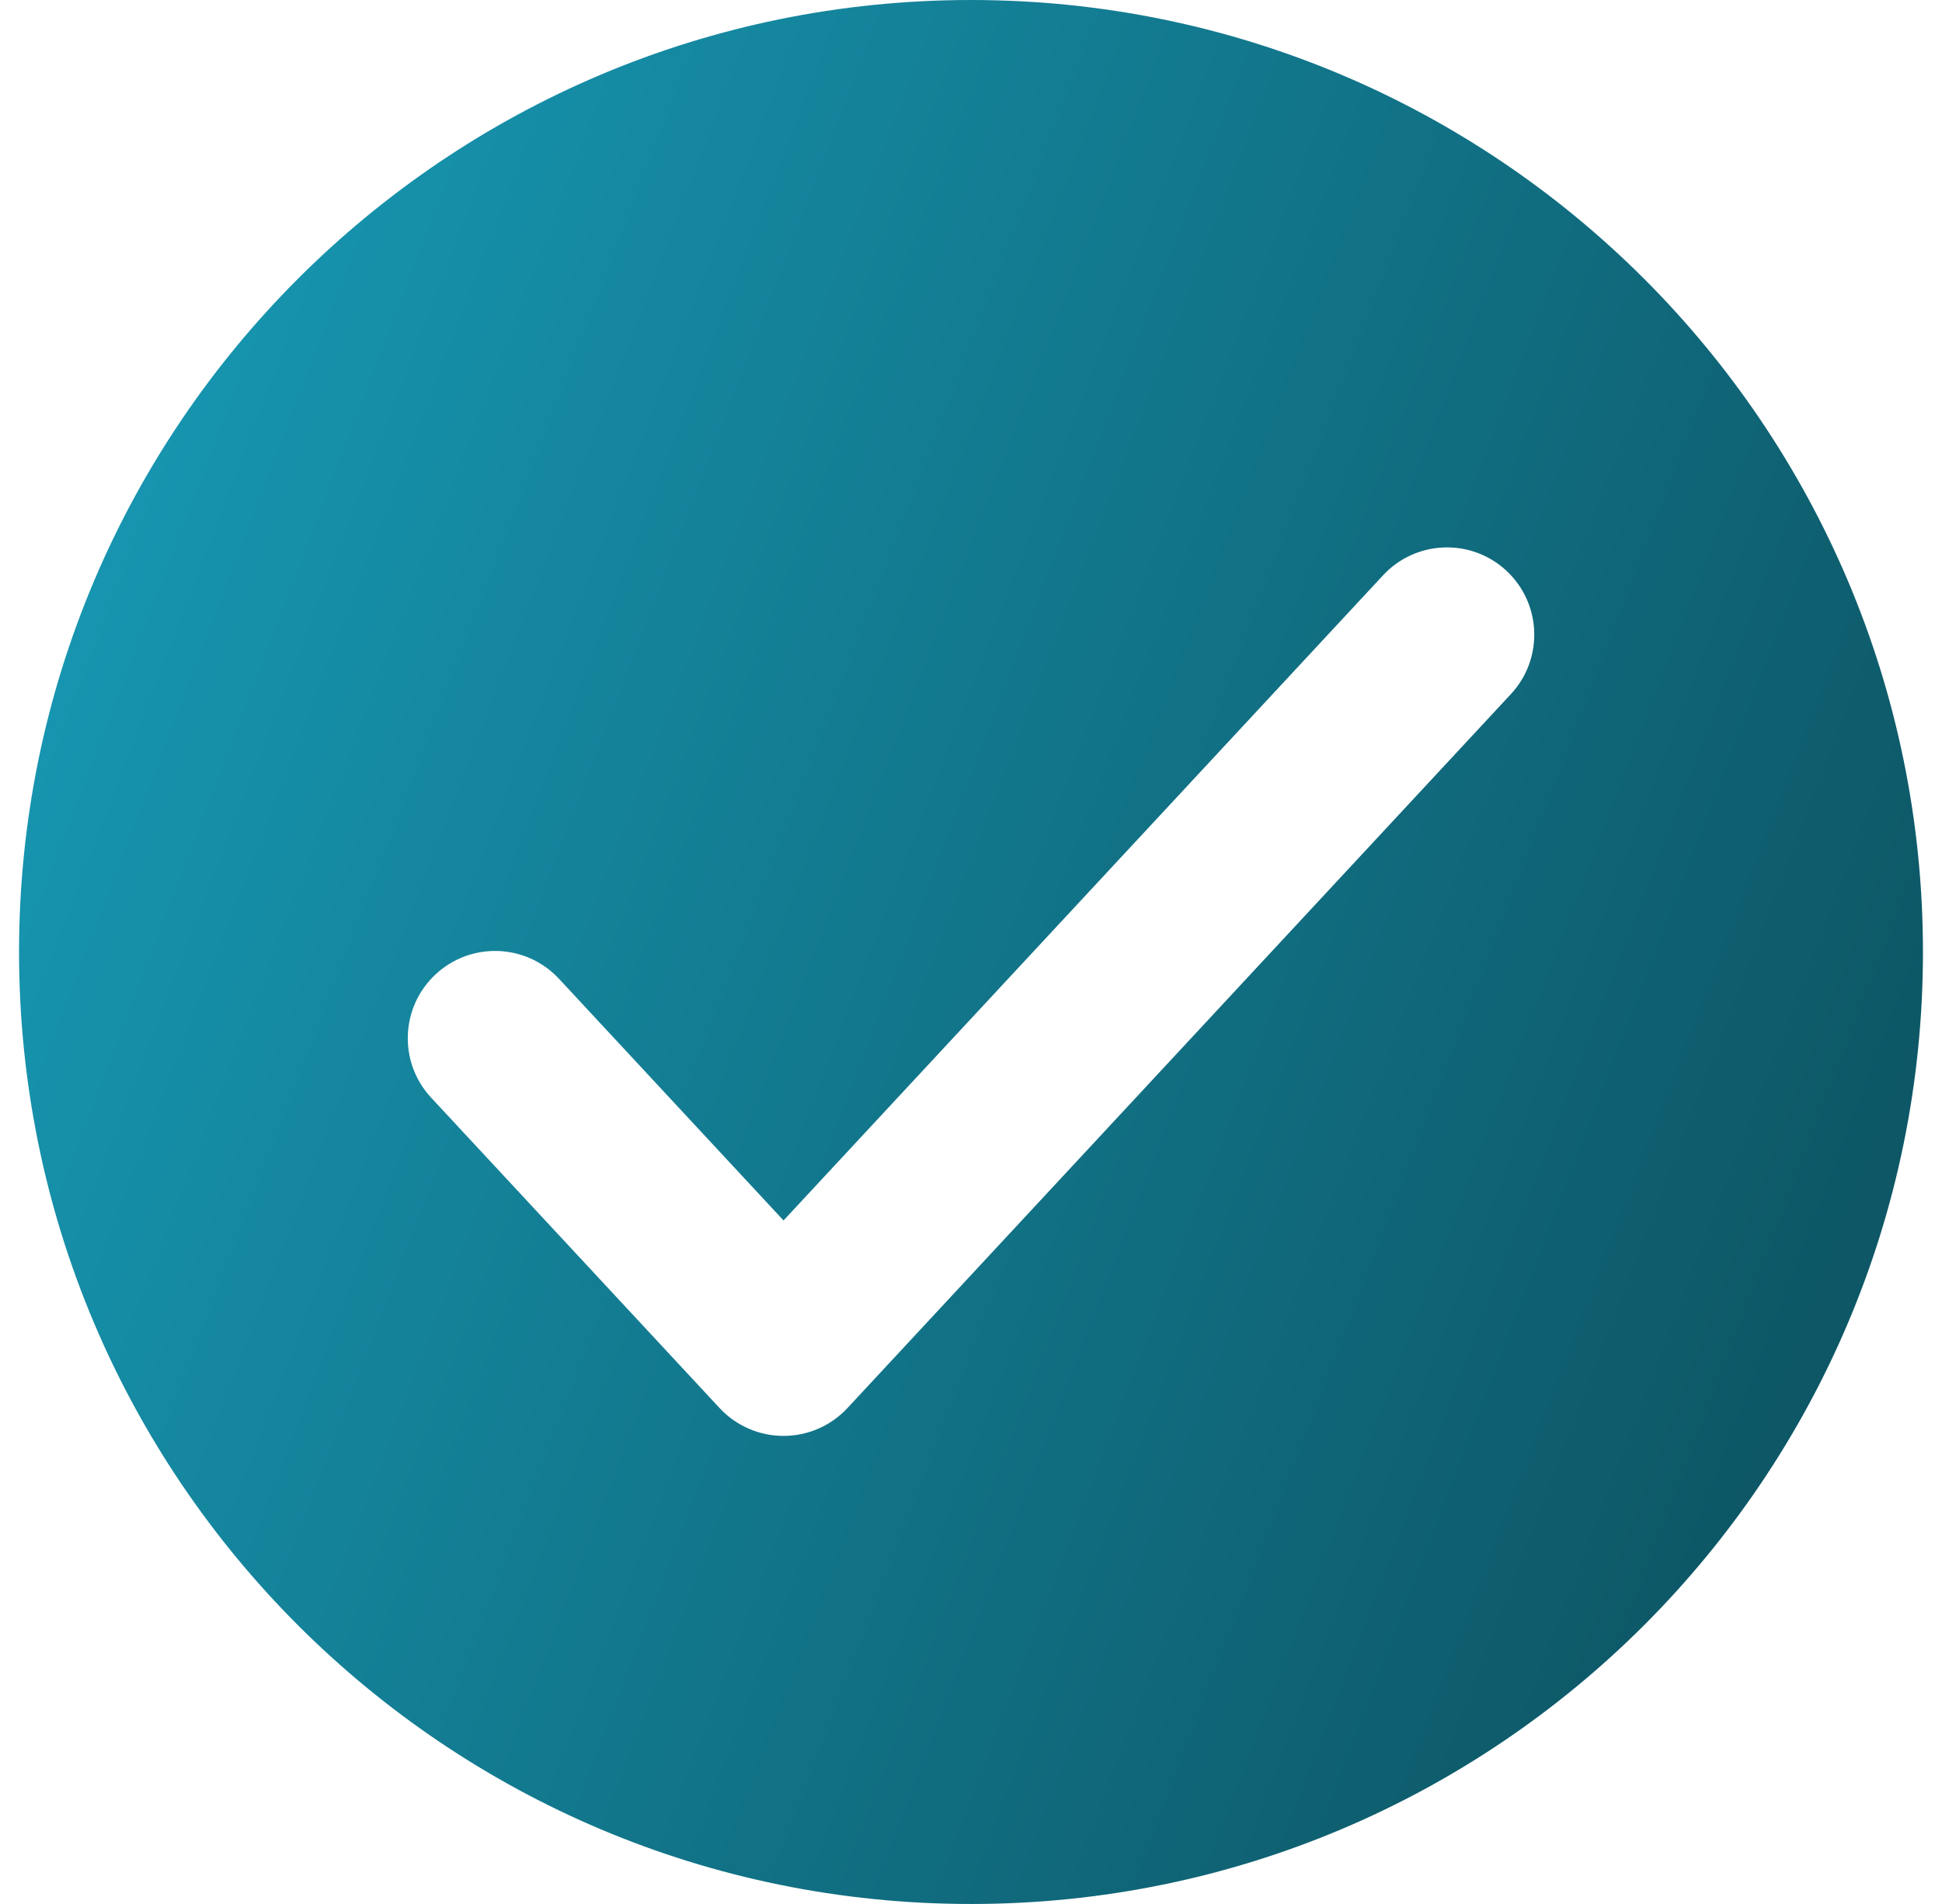 <svg width="51" height="50" viewBox="0 0 51 50" fill="none" xmlns="http://www.w3.org/2000/svg">
<path fill-rule="evenodd" clip-rule="evenodd" d="M25.5 50C39.307 50 50.5 38.807 50.5 25C50.5 11.193 39.307 0 25.5 0C11.693 0 0.5 11.193 0.5 25C0.5 38.807 11.693 50 25.5 50ZM39.561 14.988C40.488 15.85 40.541 17.3 39.679 18.227L22.255 36.977C21.822 37.443 21.213 37.708 20.577 37.708C19.94 37.708 19.331 37.443 18.898 36.977L11.322 28.825C10.46 27.897 10.514 26.447 11.441 25.586C12.368 24.724 13.818 24.777 14.68 25.704L20.577 32.05L36.322 15.107C37.184 14.18 38.634 14.126 39.561 14.988Z" fill="url(#paint0_linear_5914_3043)"/>
<defs>
<linearGradient id="paint0_linear_5914_3043" x1="0.5" y1="15" x2="48.417" y2="33.333" gradientUnits="userSpaceOnUse">
<stop stop-color="#1797B2"/>
<stop offset="1" stop-color="#0D5766"/>
</linearGradient>
</defs>
</svg>
